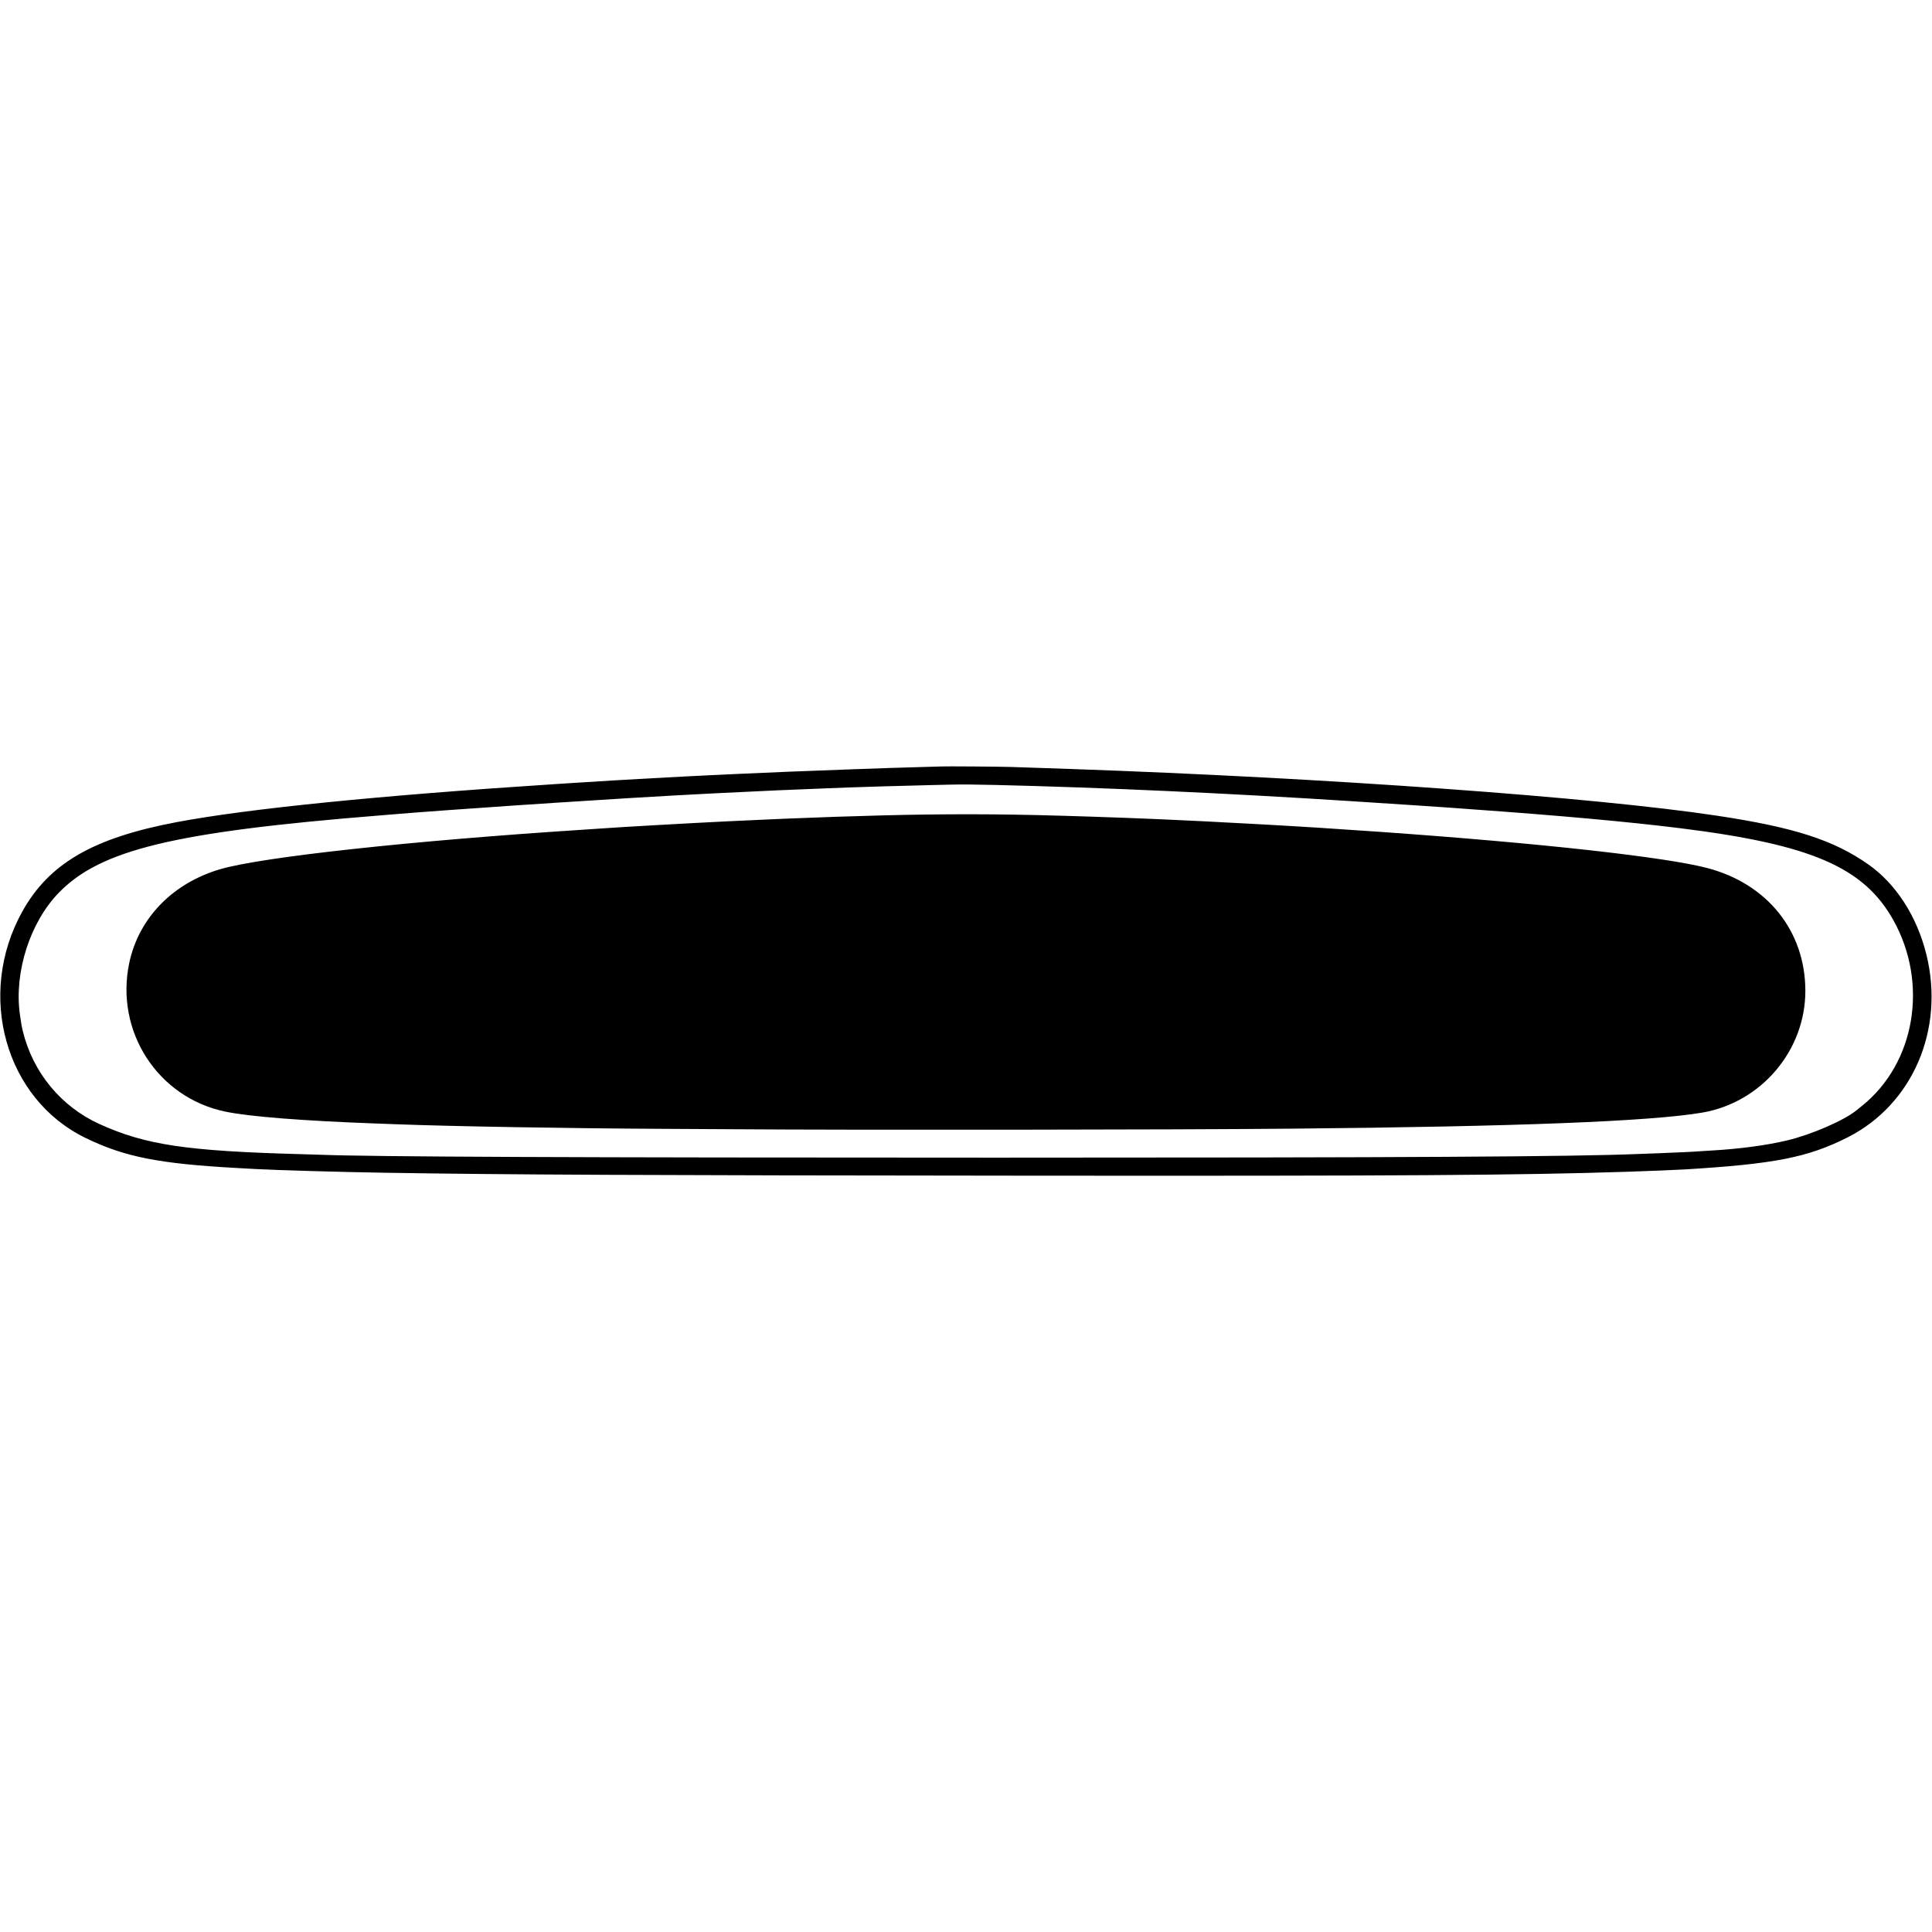 <?xml version="1.0" encoding="UTF-8" standalone="no"?>
<svg
   xmlns="http://www.w3.org/2000/svg"
   version="1.1"
   viewBox="0, 0, 400,400"
   height="400"
   width="400"
   id="svg">
  <g
     id="svgg">
    <path
       style="fill:#000000;fill-rule:evenodd;stroke:none"
       d="m 194.92,158.686 c -0.22,0.015 -1.948,0.066 -3.84,0.112 -1.892,0.046 -4.952,0.137 -6.8,0.202 -1.848,0.066 -5.466,0.192 -8.04,0.282 -8.289,0.29 -18.823,0.718 -24.52,0.997 -1.32,0.064 -3.57,0.172 -5,0.238 -1.43,0.067 -3.284,0.158 -4.12,0.203 -0.836,0.045 -2.888,0.154 -4.56,0.242 -1.672,0.088 -4.282,0.231 -5.8,0.318 -1.518,0.087 -3.714,0.213 -4.88,0.28 -2.135,0.123 -5.744,0.347 -9,0.56 -0.968,0.063 -2.624,0.171 -3.68,0.239 -36.18,2.342 -63.34,5.072 -78.04,7.843 -17.376,3.277 -26.49,8.556 -32.044,18.56 -9.546,17.196 -3.5,38.778 13.124,46.843 8.118,3.939 15.17,5.331 31.56,6.23 1.606,0.088 3.28,0.18 3.72,0.204 4.28,0.236 17.438,0.614 26.48,0.761 25.604,0.416 52.912,0.542 132.52,0.611 78.766,0.069 102.446,-0.085 125,-0.814 3.628,-0.117 10.277,-0.387 11.76,-0.477 18.686,-1.135 25.527,-2.48 33.762,-6.638 13.467,-6.801 20.156,-22.327 16.314,-37.869 -1.949,-7.885 -6.278,-14.607 -11.996,-18.627 -7.202,-5.064 -15.331,-7.686 -31.32,-10.101 -25.39,-3.834 -80.525,-7.818 -134,-9.682 -6.85,-0.239 -9.65,-0.334 -12.08,-0.409 -2.592,-0.081 -13.708,-0.163 -14.52,-0.108 m 11.32,3.835 c 21.913,0.519 48.033,1.71 73.64,3.358 9.603,0.618 20.076,1.31 20.6,1.361 0.242,0.024 1.952,0.151 3.8,0.282 18.717,1.332 32.856,2.614 43.68,3.961 27.047,3.368 37.927,8.069 44.048,19.037 7.302,13.083 4.513,29.606 -6.488,38.427 -0.506,0.406 -1.051,0.843 -1.211,0.972 -2.582,2.081 -9.21,4.959 -14.189,6.162 -4.251,1.026 -9.913,1.79 -15.69,2.116 -1.182,0.066 -2.348,0.14 -2.59,0.163 -0.836,0.08 -4.931,0.277 -8.24,0.396 -1.826,0.066 -3.806,0.139 -4.4,0.163 -13.886,0.565 -47.892,0.758 -133.08,0.756 C 118.016,239.673 77.149,239.499 66.36,239.08 65.744,239.056 63.908,239 62.28,238.956 38.579,238.31 30.114,237.046 20.615,232.732 12.64,229.11 6.821,222.064 4.727,213.495 c -0.231,-0.945 -0.362,-1.7 -0.616,-3.535 -1.201,-8.698 2.117,-19.021 8.084,-25.151 8.657,-8.892 23.902,-12.564 66.285,-15.966 1.914,-0.153 3.894,-0.317 4.4,-0.363 2.392,-0.216 16.642,-1.248 23.72,-1.718 2.992,-0.198 6.52,-0.433 7.84,-0.521 3.627,-0.243 11.841,-0.763 15.72,-0.996 6.576,-0.393 12.284,-0.715 15.68,-0.884 1.342,-0.067 3.124,-0.157 3.96,-0.201 5.442,-0.286 17.08,-0.801 21.64,-0.958 1.298,-0.044 3.224,-0.118 4.28,-0.164 2.069,-0.089 10.879,-0.345 16.52,-0.48 1.914,-0.045 3.858,-0.092 4.32,-0.103 2.435,-0.061 5.097,-0.042 9.68,0.066 m -14.64,6.124 c -10.644,0.135 -25.866,0.655 -40.92,1.397 -8.677,0.427 -22.187,1.195 -26.04,1.479 -0.594,0.044 -2.214,0.153 -3.6,0.242 -35.794,2.301 -66.796,5.668 -75.422,8.19 -9.857,2.883 -16.896,10.128 -18.856,19.412 -2.988,14.152 5.887,27.882 19.9,30.788 4.957,1.028 15.912,1.896 30.858,2.445 1.782,0.066 3.744,0.139 4.36,0.162 11.536,0.443 36.221,0.867 55.64,0.957 4.95,0.024 11.448,0.06 14.44,0.082 24.56,0.182 90.385,0.114 115.48,-0.119 46.814,-0.433 74.409,-1.513 85,-3.326 12.23,-2.094 21.359,-12.889 21.34,-25.234 -0.018,-12.331 -7.85,-22.131 -20.297,-25.398 -8.718,-2.288 -34.564,-5.149 -67.563,-7.48 -4.059,-0.286 -6.199,-0.43 -12.48,-0.84 -5.709,-0.373 -17.814,-1.054 -24.16,-1.359 -8.664,-0.417 -11.22,-0.529 -16.48,-0.722 -18.49,-0.678 -28.339,-0.839 -41.2,-0.676"
       id="path0" />
  </g>
</svg>
